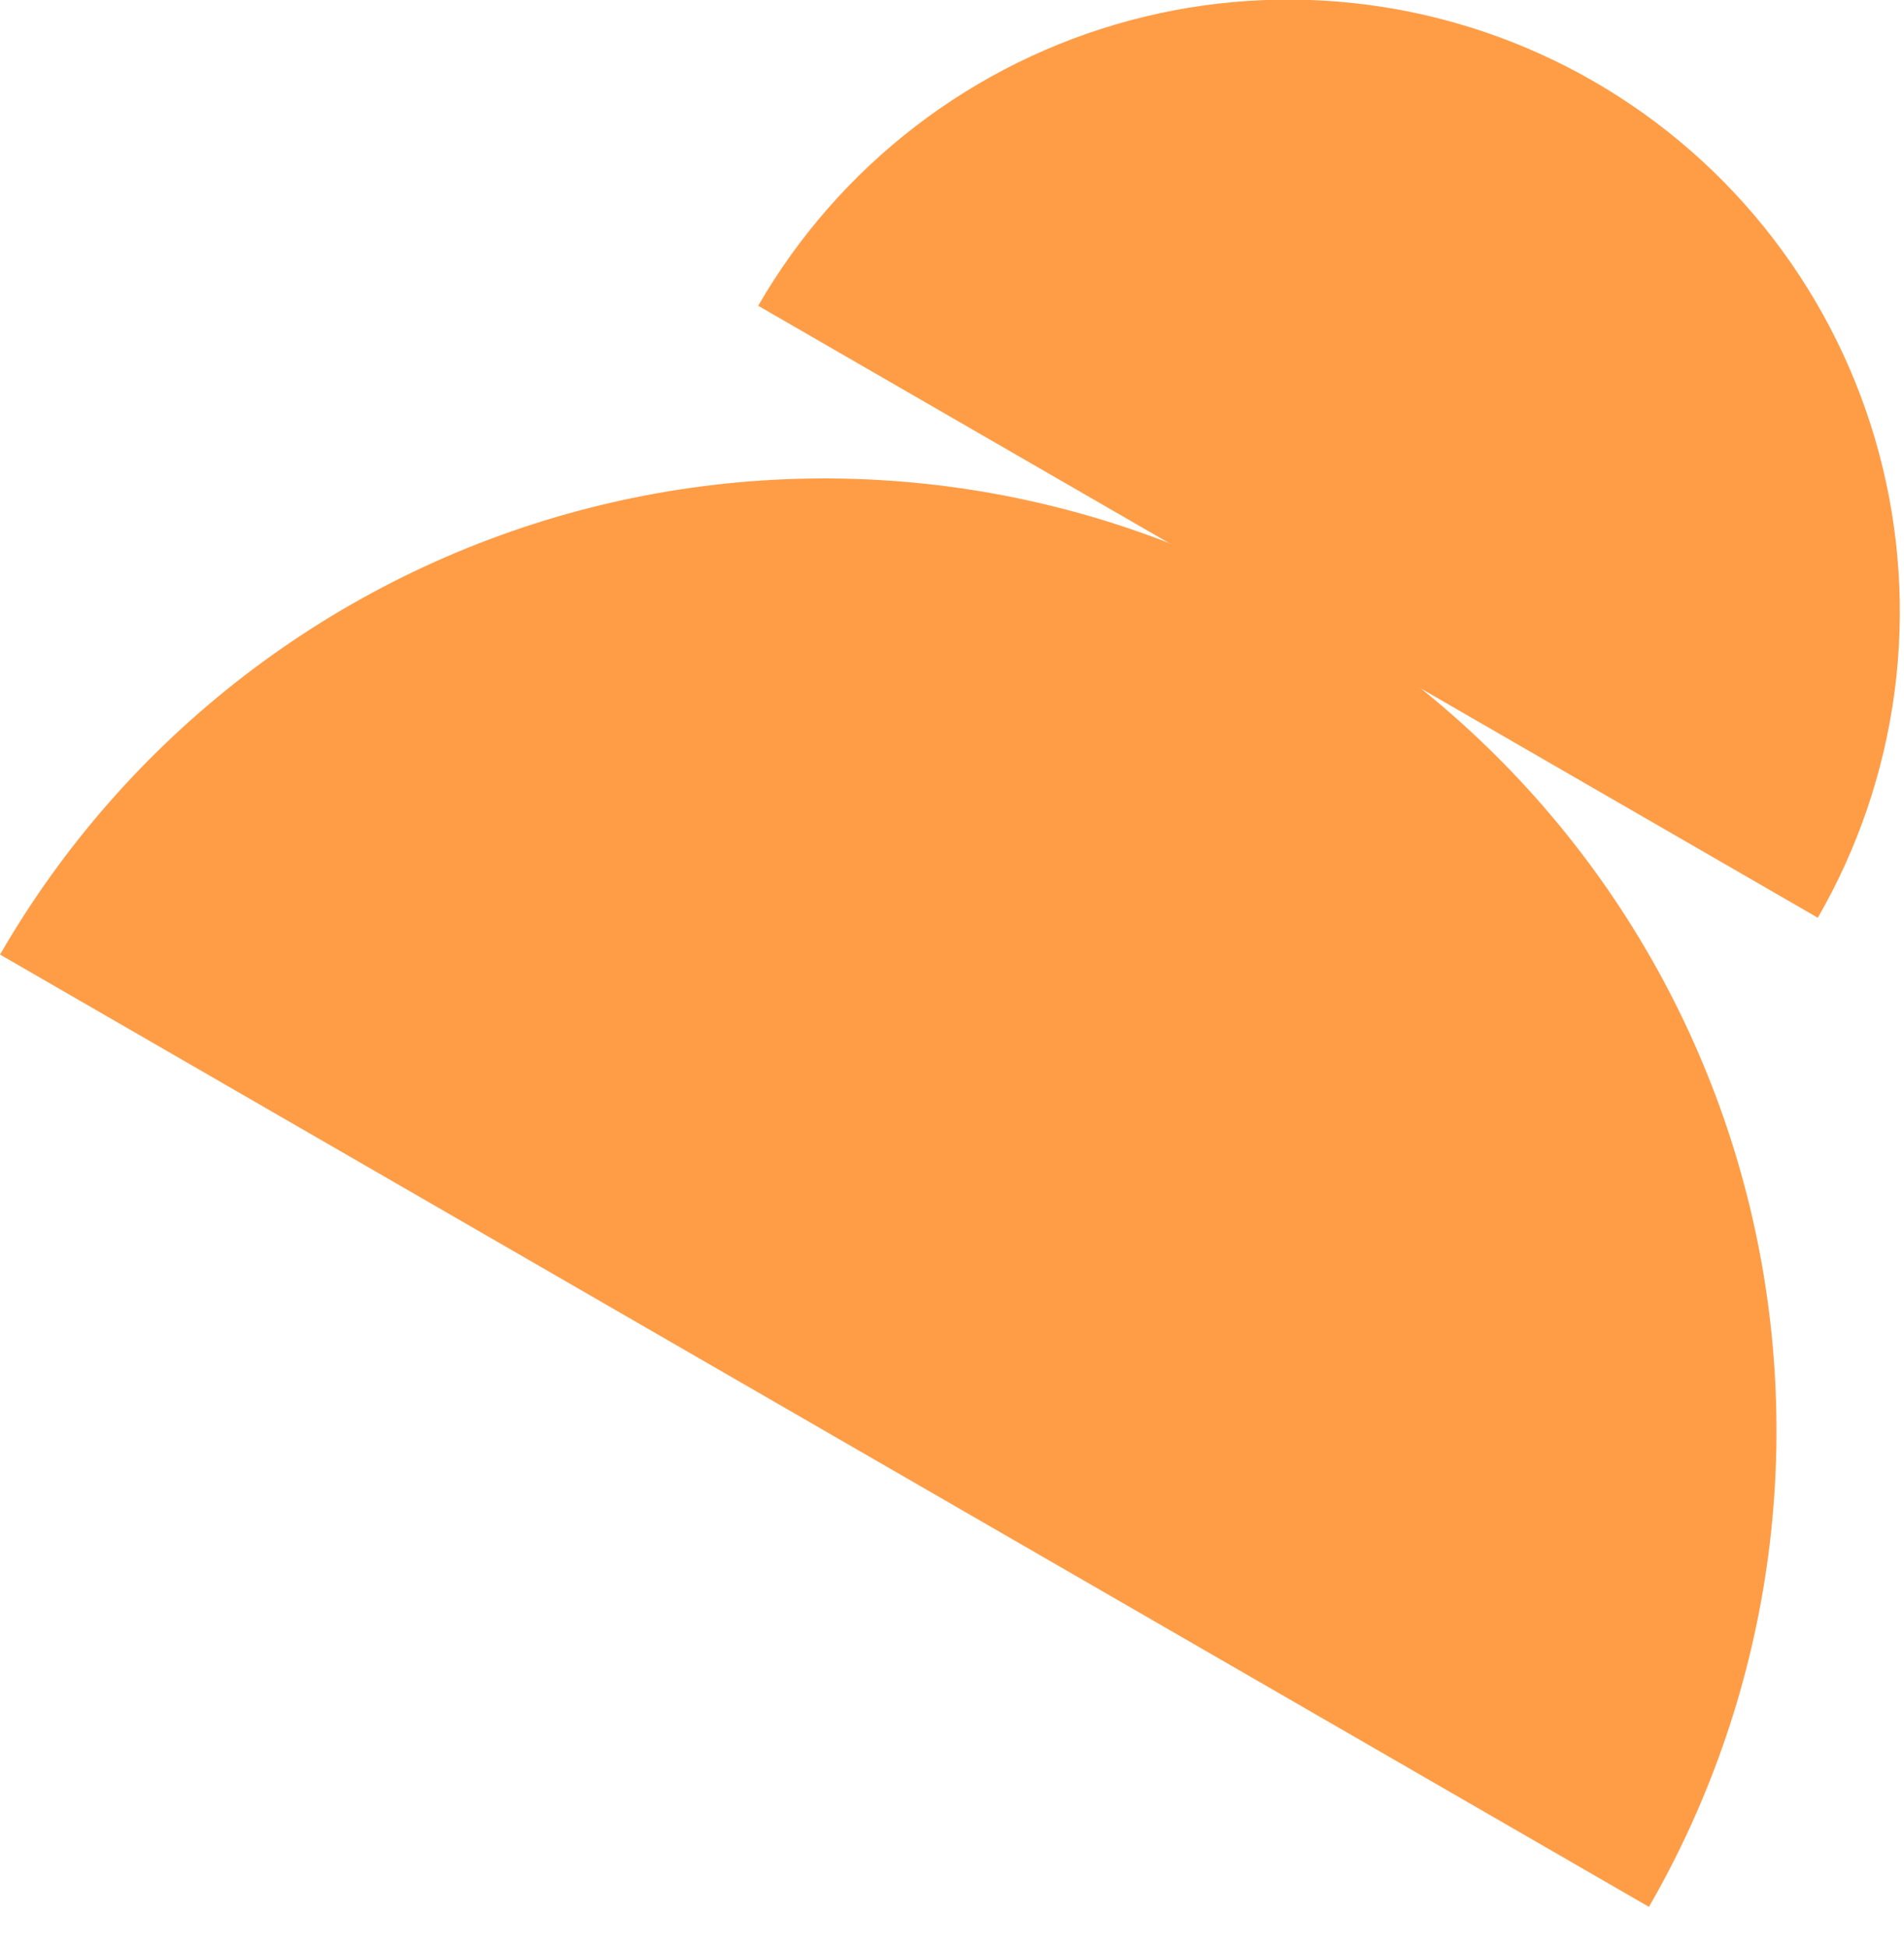 <svg width="44" height="45" viewBox="0 0 44 45" fill="none" xmlns="http://www.w3.org/2000/svg">
<path d="M0.001 22.053C1.445 19.551 3.369 17.358 5.661 15.599C7.953 13.84 10.569 12.55 13.359 11.802C16.15 11.055 19.061 10.864 21.925 11.241C24.789 11.618 27.551 12.556 30.053 14C32.556 15.445 34.748 17.368 36.507 19.66C38.266 21.952 39.556 24.568 40.304 27.359C41.052 30.149 41.242 33.06 40.865 35.924C40.488 38.788 39.55 41.551 38.106 44.053L19.053 33.053L0.001 22.053Z" fill="#FF9D47"/>
<path d="M17.521 7.064C18.45 5.456 19.686 4.046 21.16 2.915C22.633 1.784 24.314 0.954 26.108 0.473C27.902 -0.008 29.772 -0.131 31.613 0.111C33.454 0.353 35.229 0.956 36.837 1.884C38.445 2.812 39.854 4.048 40.984 5.521C42.114 6.995 42.943 8.676 43.423 10.47C43.903 12.264 44.025 14.135 43.783 15.976C43.54 17.817 42.937 19.593 42.008 21.202L29.765 14.133L17.521 7.064Z" fill="#FF9D47"/>
</svg>
